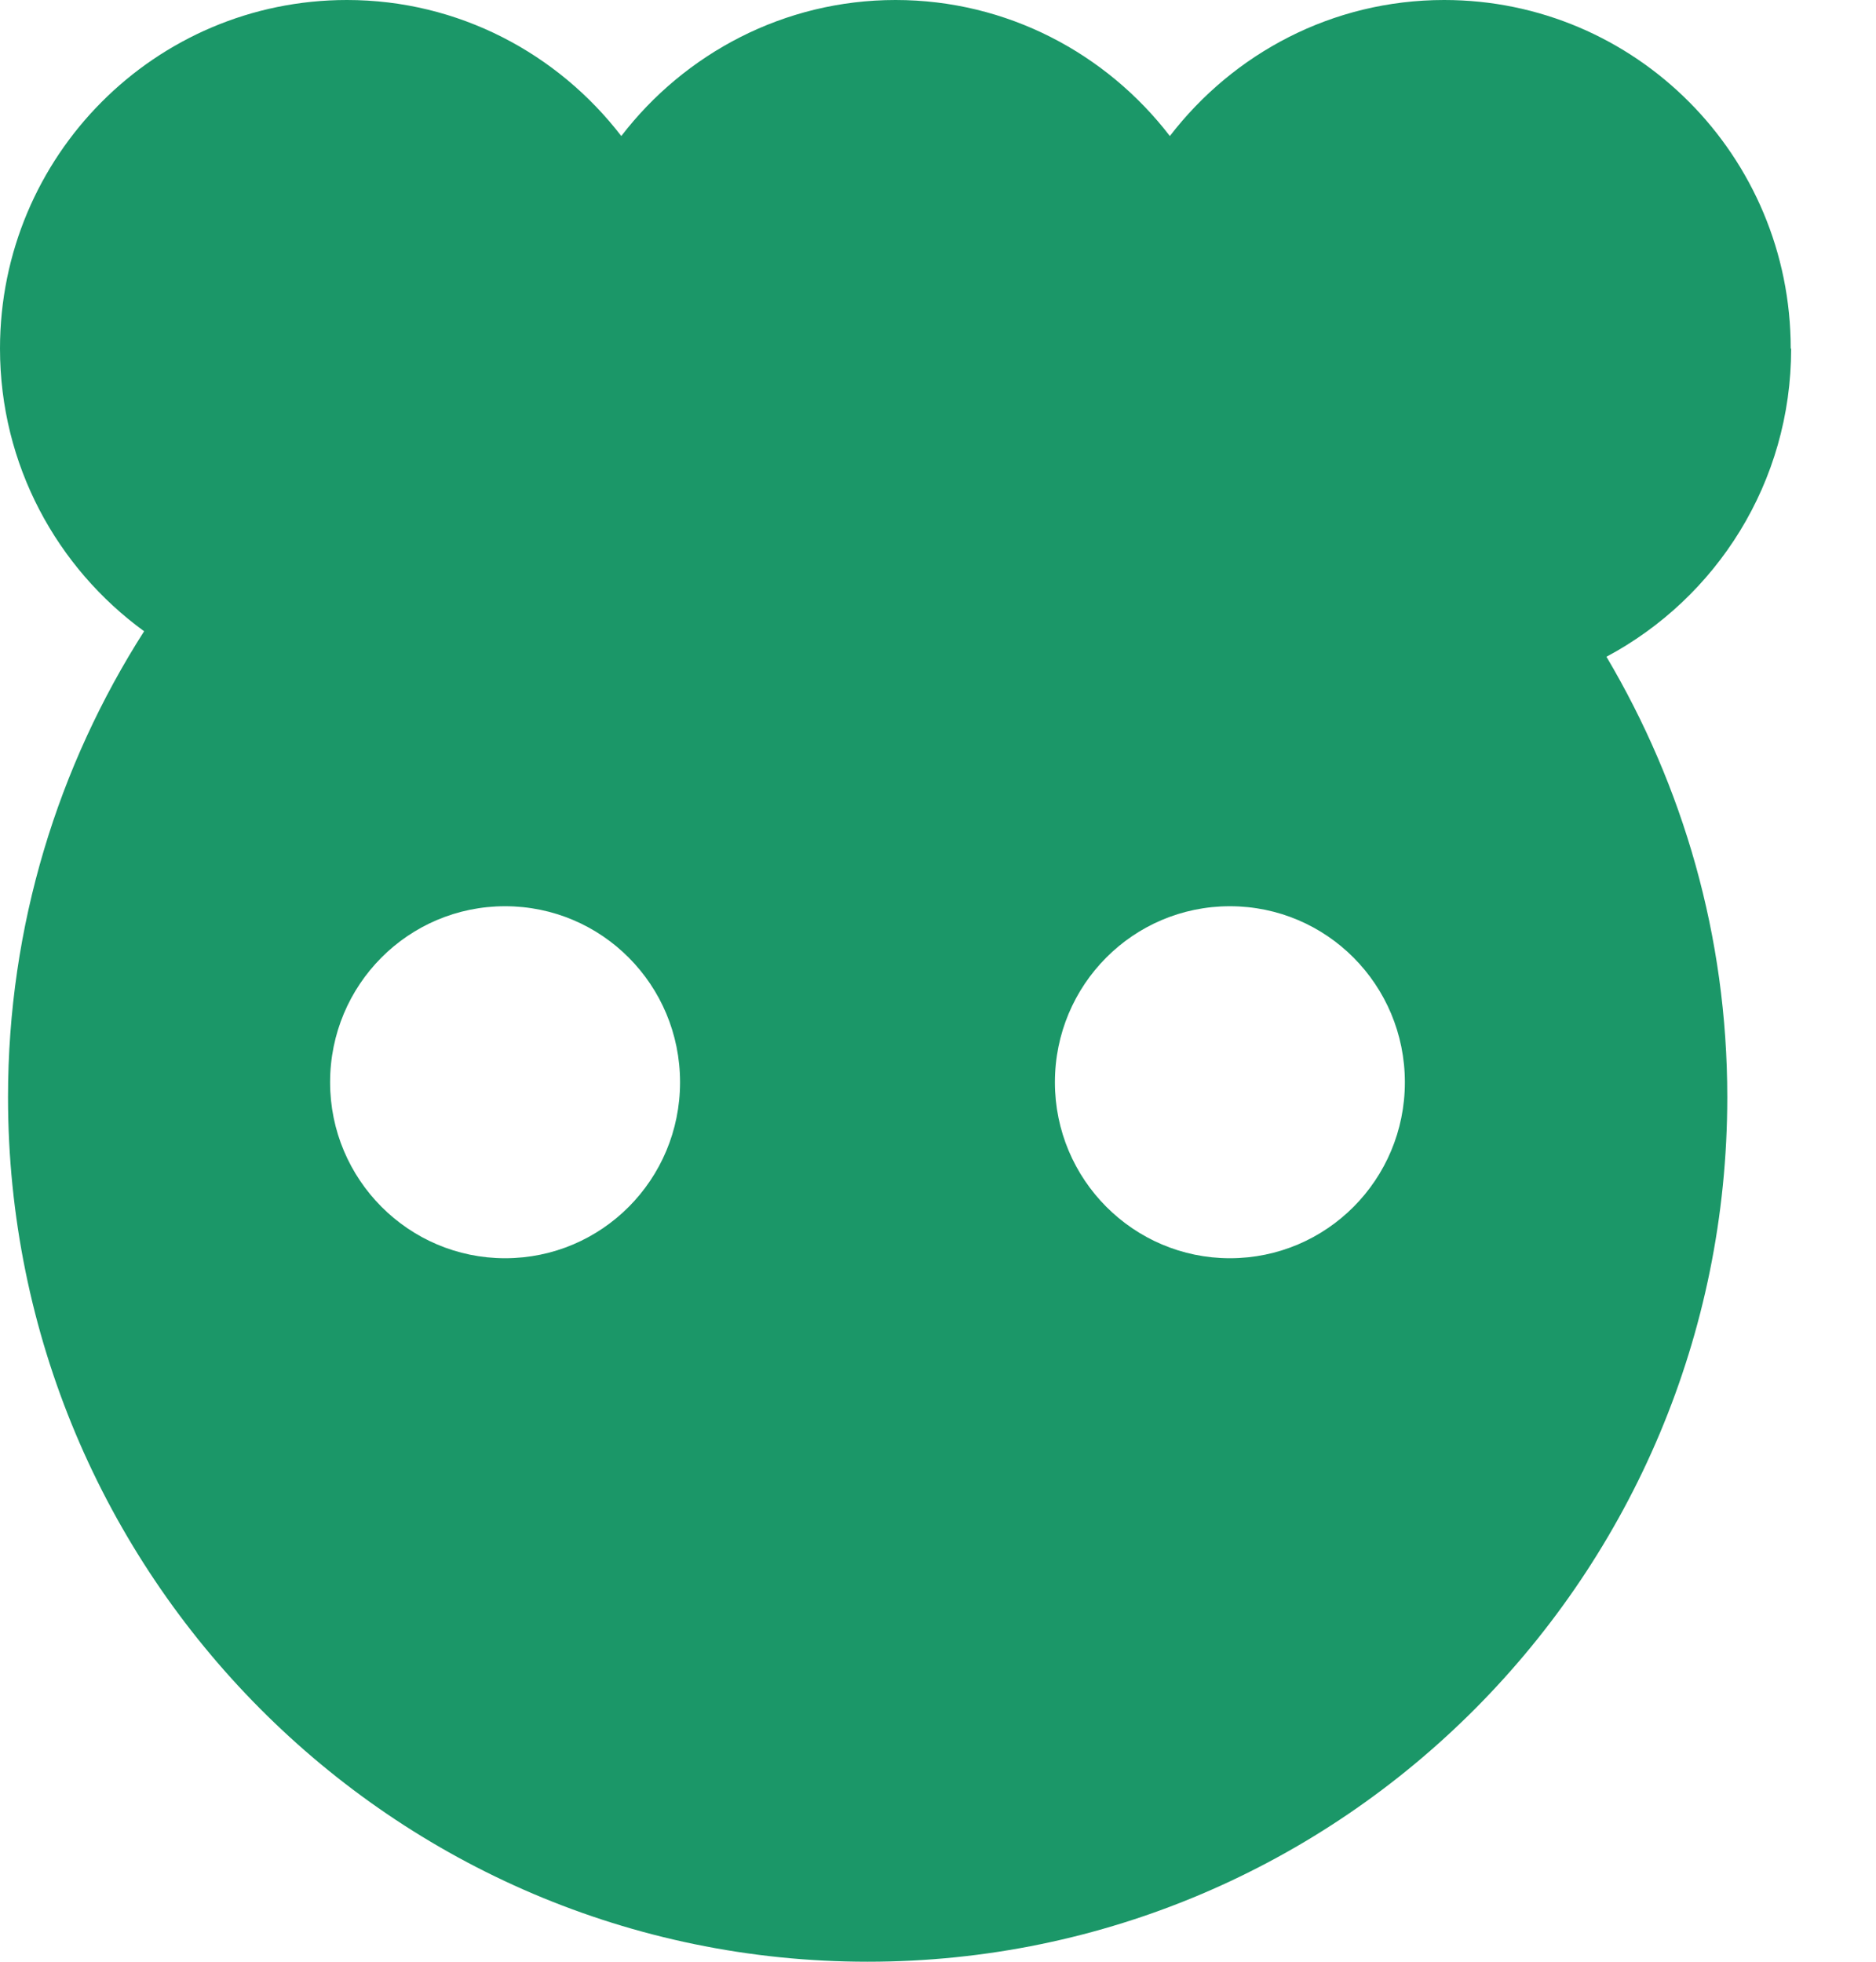 <svg width="22" height="23" viewBox="0 0 22 23" fill="none" xmlns="http://www.w3.org/2000/svg">
<path d="M21 4.087C21 1.829 19.181 0 16.936 0C15.622 0 14.463 0.628 13.719 1.595C12.976 0.628 11.811 0 10.502 0C9.194 0 8.029 0.628 7.286 1.595C6.542 0.628 5.378 0 4.069 0C1.819 0 0 1.829 0 4.087C0 5.452 0.669 6.658 1.69 7.401C0.684 8.976 0.094 10.85 0.094 12.863C0.094 18.46 4.609 23 10.175 23C15.741 23 20.256 18.46 20.256 12.863C20.256 10.974 19.736 9.215 18.839 7.7C20.128 7.012 21.005 5.657 21.005 4.087H21ZM5.923 14.752C4.793 14.752 3.871 13.83 3.871 12.689C3.871 11.547 4.788 10.625 5.923 10.625C7.058 10.625 7.975 11.547 7.975 12.689C7.975 13.83 7.058 14.752 5.923 14.752ZM14.423 14.752C13.293 14.752 12.371 13.83 12.371 12.689C12.371 11.547 13.288 10.625 14.423 10.625C15.558 10.625 16.475 11.547 16.475 12.689C16.475 13.83 15.558 14.752 14.423 14.752Z" fill="#1B9768"/>
</svg>
